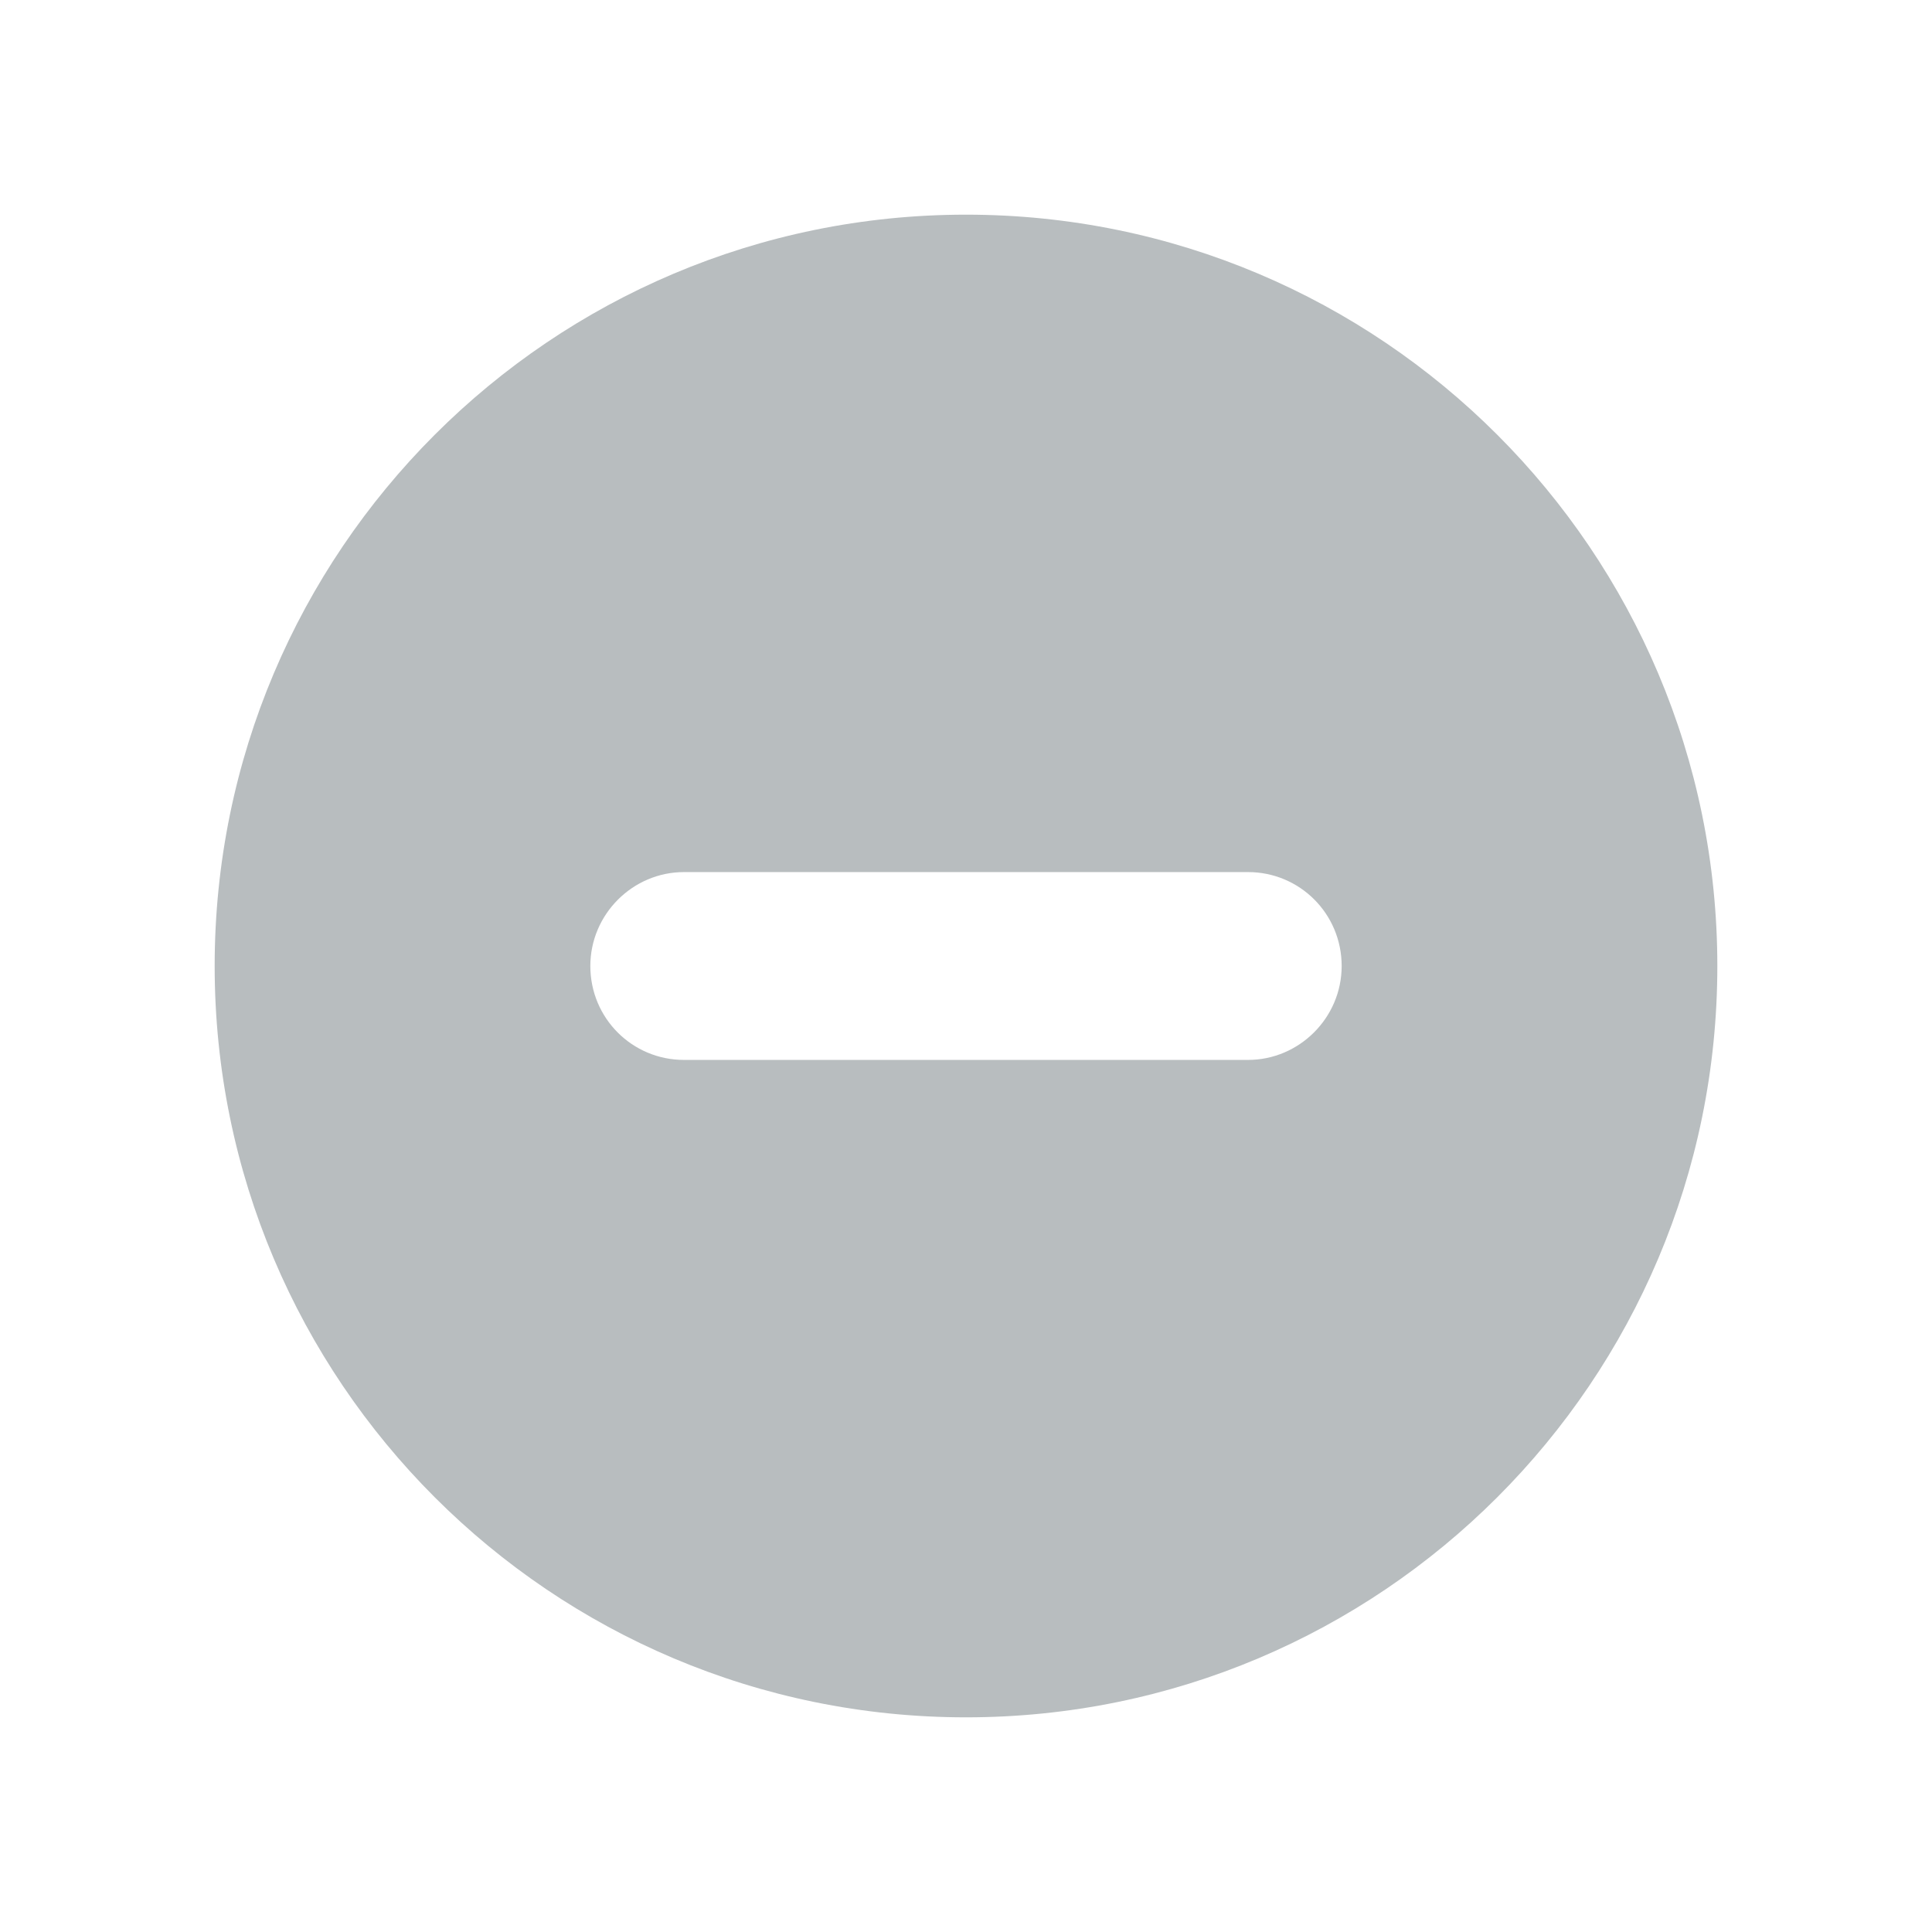 <?xml version="1.0" encoding="UTF-8"?>
<svg width="18px" height="18px" viewBox="0 0 18 18" version="1.1" xmlns="http://www.w3.org/2000/svg" xmlns:xlink="http://www.w3.org/1999/xlink">
    <!-- Generator: Sketch 39.1 (31720) - http://www.bohemiancoding.com/sketch -->
    <title>icon/18/circle-minus</title>
    <desc>Created with Sketch.</desc>
    <defs></defs>
    <g id="Output-temp" stroke="none" stroke-width="1" fill="none" fill-rule="evenodd">
        <g id="temp" transform="translate(-654, -94)" fill="#B8BDBF">
            <path d="M663,96 C659.134,96 656,99.135 656,103 C656,106.866 659.134,110 663,110 C666.866,110 670,106.866 670,103 C670,99.135 666.866,96 663,96 Z M665.628,102.125 C666.109,102.125 666.5,102.513 666.5,103 C666.5,103.483 666.104,103.875 665.628,103.875 L660.372,103.875 C659.891,103.875 659.5,103.487 659.5,103 C659.5,102.517 659.896,102.125 660.372,102.125 L665.628,102.125 Z" id="icom/circle-minus"></path>
        </g>
    </g>
</svg>
